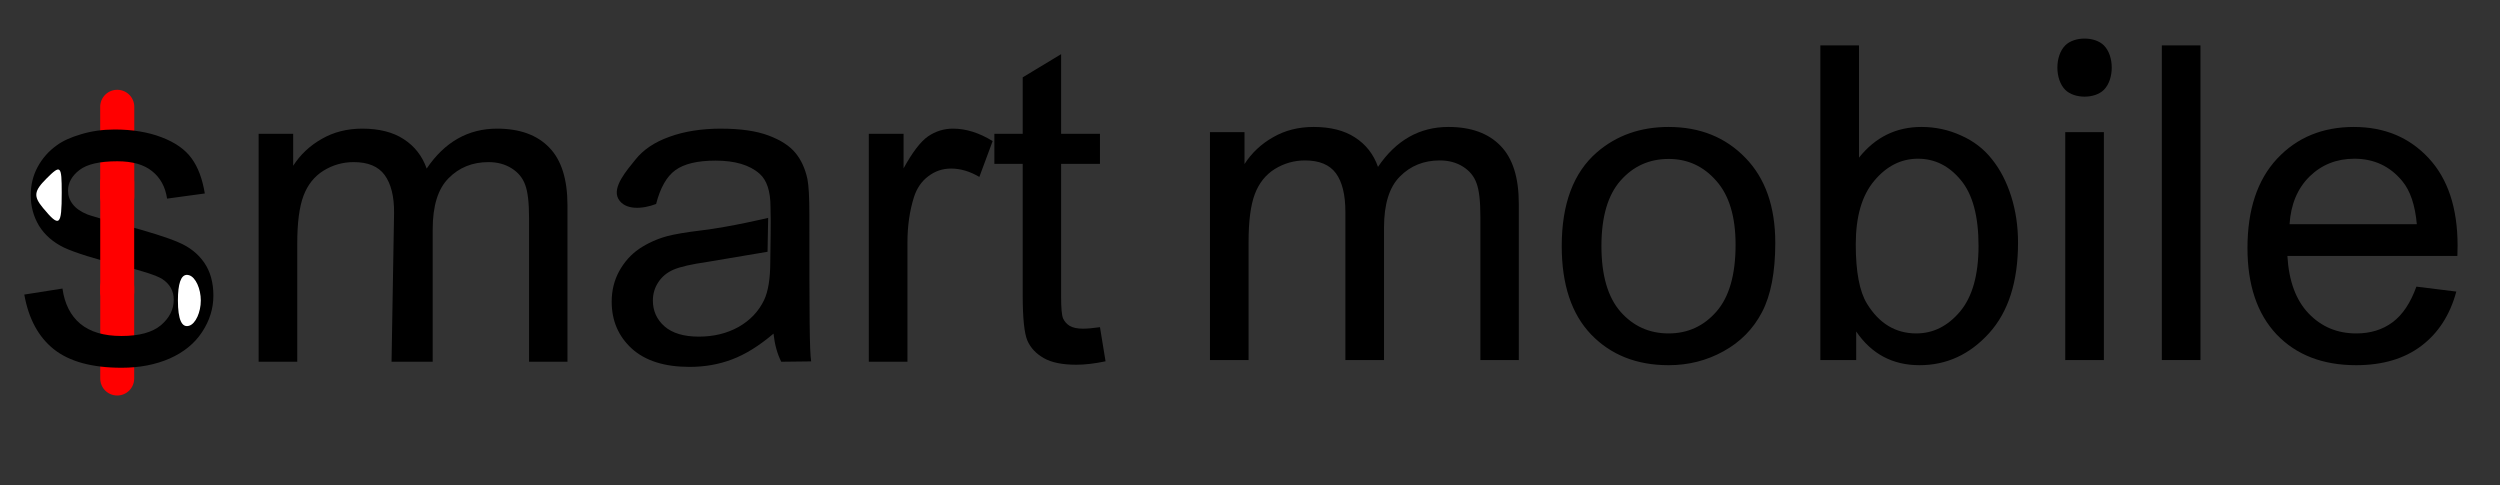 <?xml version="1.0" encoding="UTF-8" standalone="no"?>
<!-- Created with Inkscape (http://www.inkscape.org/) -->

<svg
   version="1.1"
   id="svg1"
   width="273"
   height="53"
   viewBox="-2 -2 273 53"
   xmlns="http://www.w3.org/2000/svg"
   xmlns:svg="http://www.w3.org/2000/svg">
  <rect x="-2" y="-2" width="273" height="53" fill="#333333" stroke="none"/>
  <defs
     id="defs1" />
  <g
     id="g1"
     transform="translate(-91.148,-36.218)">
    <path
       id="rect41"
       style="fill:#ff0000;stroke:#ffffff;stroke-width:0;stroke-linecap:round;stroke-linejoin:round;stroke-opacity:0.658"
       d="m 101.95,44.024 c 1.031,0 1.862,0.83 1.862,1.862 v 9.792 c 0,1.031 -0.83,1.862 -1.862,1.862 -1.031,0 -1.862,-0.83 -1.862,-1.862 v -9.792 c 0,-1.031 0.83,-1.862 1.862,-1.862 z" />
    <path
       id="rect41-8"
       style="fill:#ff0000;stroke:#ffffff;stroke-width:0;stroke-linecap:round;stroke-linejoin:round;stroke-opacity:0.658"
       d="m 101.948,63.754 c 1.027,0 1.853,0.827 1.853,1.853 v 9.947 c 0,1.027 -0.827,1.853 -1.853,1.853 -1.027,0 -1.853,-0.827 -1.853,-1.853 v -9.947 c 0,-1.027 0.827,-1.853 1.853,-1.853 z" />
    <g
       id="g3">
      <path
         style="font-size:48px;font-family:Arial;-inkscape-font-specification:Arial;fill:#000000;stroke:#ffffff;stroke-width:0;stroke-linecap:round;stroke-linejoin:round;stroke-opacity:0.658"
         d="m 209.265,69.945 0.609,3.727 q -1.781,0.375 -3.188,0.375 -2.297,0 -3.562,-0.727 -1.266,-0.727 -1.781,-1.898 -0.516,-1.195 -0.516,-4.992 V 52.109 h -3.094 v -3.281 h 3.094 V 42.664 l 4.195,-2.531 v 8.695 h 4.242 v 3.281 h -4.242 V 66.664 q 0,1.805 0.211,2.32 0.234,0.516 0.727,0.82 0.516,0.305 1.453,0.305 0.703,0 1.852,-0.164 z"
         id="path9" />
      <path
         style="font-size:48px;font-family:Arial;-inkscape-font-specification:Arial;fill:#000000;stroke:#ffffff;stroke-width:0;stroke-linecap:round;stroke-linejoin:round;stroke-opacity:0.658"
         d="M 184.022,73.719 V 48.828 h 3.797 v 3.773 q 1.453,-2.648 2.672,-3.492 1.242,-0.844 2.719,-0.844 2.133,0 4.336,1.359 l -1.453,3.914 q -1.547,-0.914 -3.094,-0.914 -1.383,0 -2.484,0.844 -1.102,0.82 -1.57,2.297 -0.703,2.25 -0.703,4.922 v 13.031 z"
         id="path8" />
      <path
         id="path7"
         style="font-size:48px;font-family:Arial;-inkscape-font-specification:Arial;fill:#000000;stroke:#ffffff;stroke-width:0;stroke-linecap:round;stroke-linejoin:round;stroke-opacity:0.658"
         d="m 167.898,48.265 c -2.141,0 -4.023,0.297 -5.648,0.891 -1.625,0.578 -2.867,1.414 -3.727,2.508 -0.859,1.078 -2.572,2.986 -1.852,4.266 0.721,1.28 2.656,1.123 4.125,0.562 0.453,-1.766 1.148,-2.992 2.086,-3.68 0.953,-0.703 2.422,-1.055 4.406,-1.055 2.125,0 3.727,0.477 4.805,1.43 0.797,0.703 1.195,1.914 1.195,3.633 0.066,1.984 -0.011,3.964 -0.024,5.953 0,1.859 -0.227,3.266 -0.68,4.219 -0.594,1.234 -1.523,2.211 -2.789,2.93 -1.266,0.703 -2.711,1.055 -4.336,1.055 -1.641,0 -2.891,-0.375 -3.75,-1.125 -0.844,-0.75 -1.266,-1.688 -1.266,-2.812 0,-0.734 0.195,-1.398 0.586,-1.992 0.391,-0.609 0.945,-1.07 1.664,-1.383 0.719,-0.312 1.945,-0.594 3.68,-0.844 l 6.592,-1.111 0.066,-3.701 c 0,0 -4.11,0.987 -7.29,1.366 -1.672,0.203 -2.922,0.414 -3.75,0.633 -1.125,0.312 -2.141,0.773 -3.047,1.383 -0.891,0.609 -1.617,1.422 -2.18,2.438 -0.547,1 -0.82,2.109 -0.82,3.328 0,2.078 0.734,3.789 2.203,5.133 1.469,1.328 3.57,1.992 6.305,1.992 1.656,0 3.203,-0.273 4.641,-0.82 1.453,-0.547 2.961,-1.484 4.523,-2.812 0.125,1.172 0.406,2.195 0.844,3.07 l 3.266,-0.039 c -0.181,-1.1 -0.195,-4.899 -0.195,-16.016 0,-1.875 -0.07,-3.172 -0.211,-3.891 -0.25,-1.156 -0.688,-2.109 -1.312,-2.859 -0.625,-0.766 -1.602,-1.398 -2.93,-1.898 -1.328,-0.5 -3.055,-0.75 -5.18,-0.75 z" />
      <path
         style="font-size:48px;font-family:Arial;-inkscape-font-specification:Arial;fill:#000000;stroke:#ffffff;stroke-width:0;stroke-linecap:round;stroke-linejoin:round;stroke-opacity:0.658"
         d="M 117.39,73.719 V 48.828 h 3.773 v 3.492 c 0.781,-1.219 1.82,-2.195 3.117,-2.93 1.297,-0.75 2.773,-1.125 4.43,-1.125 1.844,0 3.352,0.383 4.523,1.148 1.188,0.766 2.023,1.836 2.508,3.211 1.969,-2.906 4.531,-4.359 7.688,-4.359 2.469,0 4.367,0.688 5.695,2.062 1.328,1.359 1.992,3.461 1.992,6.305 V 73.719 H 146.921 V 58.039 c 0,-1.688 -0.141,-2.898 -0.422,-3.633 -0.266,-0.75 -0.758,-1.352 -1.477,-1.805 -0.719,-0.453 -1.562,-0.68 -2.531,-0.68 -1.75,0 -3.203,0.586 -4.359,1.758 -1.156,1.156 -1.734,3.016 -1.734,5.578 v 14.461 l -4.494,7.84e-4 0.275,-16.173 c 0.032,-1.875 -0.344,-3.281 -1.031,-4.219 -0.688,-0.938 -1.812,-1.406 -3.375,-1.406 -1.188,0 -2.289,0.312 -3.305,0.938 -1,0.625 -1.727,1.539 -2.18,2.742 -0.453,1.203 -0.68,2.938 -0.68,5.203 v 12.914 z"
         id="path3" />
      <path
         d="m 101.658,48.36 c -1.296,0 -2.513,0.172 -3.652,0.516 -1.124,0.328 -2.014,0.734 -2.67,1.219 -0.874,0.625 -1.569,1.414 -2.084,2.367 -0.499,0.937 -0.748,1.961 -0.748,3.07 0,1.219 0.303,2.336 0.912,3.352 0.624,1 1.531,1.789 2.717,2.367 1.202,0.562 3.349,1.234 6.439,2.016 2.294,0.578 3.729,1.055 4.307,1.43 0.827,0.547 1.242,1.297 1.242,2.25 0,1.062 -0.47,1.992 -1.406,2.789 -0.937,0.781 -2.371,1.172 -4.307,1.172 -1.92,0 -3.419,-0.445 -4.496,-1.336 -1.061,-0.891 -1.709,-2.172 -1.943,-3.844 l -4.168,0.656 c 0.468,2.641 1.547,4.633 3.232,5.977 1.701,1.344 4.167,2.016 7.398,2.016 1.951,0 3.699,-0.336 5.244,-1.008 1.545,-0.688 2.724,-1.648 3.535,-2.883 0.827,-1.25 1.24,-2.578 1.24,-3.984 0,-1.437 -0.335,-2.641 -1.006,-3.609 -0.671,-0.969 -1.601,-1.703 -2.787,-2.203 -1.171,-0.516 -3.245,-1.172 -6.227,-1.969 -2.06,-0.562 -3.301,-0.922 -3.723,-1.078 -0.734,-0.297 -1.274,-0.672 -1.617,-1.125 -0.343,-0.437 -0.514,-0.93 -0.514,-1.477 0,-0.859 0.413,-1.609 1.24,-2.25 0.827,-0.641 2.209,-0.961 4.145,-0.961 1.639,0 2.903,0.359 3.793,1.078 0.905,0.719 1.451,1.719 1.639,3 l 4.121,-0.562 c -0.265,-1.609 -0.749,-2.891 -1.451,-3.844 -0.702,-0.969 -1.796,-1.734 -3.279,-2.297 -1.467,-0.562 -3.176,-0.844 -5.127,-0.844 z"
         style="font-size:48px;font-family:Arial;-inkscape-font-specification:Arial;white-space:pre;inline-size:115.11;fill:#000000;stroke:#ffffff;stroke-width:0;stroke-linecap:round;stroke-linejoin:round;stroke-opacity:0.658"
         id="path5" />
    </g>
    <g
       id="g6"
       transform="translate(-218.492,-7.831)">
      <g
         id="g7">
        <path
           d="m 328.027,72.065 c -0.634,0.024 -0.959,0.969 -0.959,2.797 0,2.089 0.425,3.025 1.25,2.75 0.688,-0.229 1.25,-1.467 1.25,-2.75 0,-1.283 -0.562,-2.521 -1.25,-2.75 -0.103,-0.034 -0.2,-0.05 -0.291,-0.047 z"
           id="path41"
           style="fill:#ffffff" />
        <path
           style="fill:#ffffff"
           d="m 314.38,63.096 c 0,-2.998 -0.112,-3.102 -1.664,-1.55 -1.375,1.375 -1.44,1.934 -0.378,3.214 1.805,2.175 2.042,1.982 2.042,-1.664 z"
           id="path25" />
      </g>
    </g>
    <path
       id="rect41-8-4"
       style="fill:#ff0000;stroke:#ffffff;stroke-width:0;stroke-linecap:round;stroke-linejoin:round;stroke-opacity:0.658"
       d="m 100.872,53.307 h 2.151 c 0.431,0 0.778,0.347 0.778,0.778 v 12.098 c 0,0.431 -0.347,0.778 -0.778,0.778 h -2.151 c -0.431,0 -0.778,-0.347 -0.778,-0.778 V 54.084 c 0,-0.431 0.347,-0.778 0.778,-0.778 z" />
  </g>
  <g
     id="g9"
     transform="translate(-2)">
    <path
       id="path18"
       style="font-size:48px;font-family:Arial;-inkscape-font-specification:Arial;stroke:#ffffff;stroke-width:0;stroke-linecap:round;stroke-linejoin:round;stroke-opacity:0.658"
       d="m 257.049,11.863 c -3.438,0 -6.234,1.156 -8.391,3.469 -2.156,2.312 -3.234,5.563 -3.234,9.75 0,4.047 1.062,7.195 3.188,9.445 2.141,2.234 5.031,3.352 8.672,3.352 2.891,0 5.266,-0.703 7.125,-2.109 1.859,-1.406 3.133,-3.383 3.82,-5.93 l -4.359,-0.539 c -0.641,1.781 -1.508,3.078 -2.602,3.891 -1.094,0.812 -2.414,1.219 -3.961,1.219 -2.078,0 -3.812,-0.727 -5.203,-2.18 -1.391,-1.453 -2.164,-3.547 -2.32,-6.281 h 18.562 c 0.016,-0.5 0.023,-0.875 0.023,-1.125 0,-4.109 -1.055,-7.297 -3.164,-9.562 -2.109,-2.266 -4.828,-3.398 -8.156,-3.398 z m 0.047,3.469 c 2.141,0 3.883,0.813 5.227,2.438 0.875,1.047 1.406,2.617 1.594,4.711 h -13.898 c 0.141,-2.172 0.867,-3.906 2.18,-5.203 1.328,-1.297 2.961,-1.945 4.898,-1.945 z" />
    <path
       style="font-size:48px;font-family:Arial;-inkscape-font-specification:Arial;stroke:#ffffff;stroke-width:0;stroke-linecap:round;stroke-linejoin:round;stroke-opacity:0.658"
       d="M 236.072,37.316 V 2.957 h 4.219 V 37.316 Z"
       id="path16" />
    <path
       style="font-size:48px;font-family:Arial;-inkscape-font-specification:Arial;stroke:#ffffff;stroke-width:0;stroke-linecap:round;stroke-linejoin:round;stroke-opacity:0.658"
       d="M 225.525,37.316 V 12.426 h 4.219 v 24.891 z"
       id="path15" />
    <path
       style="font-size:48px;font-family:Arial;-inkscape-font-specification:Arial;stroke:#ffffff;stroke-width:0;stroke-linecap:round;stroke-linejoin:round;stroke-opacity:0.658"
       d="m 225.525,7.809 c -1.144,-1.144 -1.144,-3.708 0,-4.852 0.994,-0.994 3.224,-0.994 4.219,0 1.144,1.144 1.144,3.708 0,4.852 -0.994,0.994 -3.224,0.994 -4.219,0 z"
       id="path14" />
    <path
       id="path13"
       style="font-size:48px;font-family:Arial;-inkscape-font-specification:Arial;stroke:#ffffff;stroke-width:0;stroke-linecap:round;stroke-linejoin:round;stroke-opacity:0.658"
       d="M 198.783,2.957 V 37.316 h 3.914 v -3.117 c 1.672,2.453 3.977,3.68 6.914,3.68 2.953,0 5.484,-1.164 7.594,-3.492 2.109,-2.328 3.164,-5.625 3.164,-9.891 0,-1.797 -0.25,-3.484 -0.75,-5.062 -0.5,-1.578 -1.195,-2.922 -2.086,-4.031 -0.875,-1.125 -2,-1.992 -3.375,-2.602 -1.359,-0.625 -2.805,-0.938 -4.336,-0.938 -2.766,0 -5.039,1.117 -6.82,3.352 V 2.957 Z m -16.57,8.906 c -3.078,0 -5.688,0.922 -7.828,2.766 -2.562,2.219 -3.844,5.633 -3.844,10.242 0,4.203 1.07,7.422 3.211,9.656 2.156,2.234 4.977,3.352 8.461,3.352 2.172,0 4.172,-0.508 6,-1.523 1.844,-1.016 3.242,-2.438 4.195,-4.266 0.969,-1.844 1.453,-4.367 1.453,-7.57 0,-3.953 -1.086,-7.047 -3.258,-9.281 -2.172,-2.25 -4.969,-3.375 -8.391,-3.375 z m 27.234,3.469 c 1.828,0 3.383,0.773 4.664,2.32 1.297,1.547 1.945,3.945 1.945,7.195 0,3.172 -0.672,5.563 -2.016,7.172 -1.344,1.594 -2.938,2.391 -4.781,2.391 -2.266,0 -4.062,-1.086 -5.391,-3.258 -0.812,-1.328 -1.219,-3.484 -1.219,-6.469 0,-3.031 0.672,-5.344 2.016,-6.938 1.344,-1.609 2.937,-2.414 4.781,-2.414 z m -27.234,0.023 c 2.078,0 3.812,0.797 5.203,2.391 1.406,1.578 2.109,3.906 2.109,6.984 0,3.266 -0.695,5.695 -2.086,7.289 -1.391,1.594 -3.133,2.391 -5.227,2.391 -2.109,0 -3.859,-0.789 -5.25,-2.367 -1.391,-1.594 -2.086,-3.984 -2.086,-7.172 0,-3.187 0.695,-5.57 2.086,-7.148 1.391,-1.578 3.141,-2.367 5.25,-2.367 z" />
    <path
       style="font-size:48px;font-family:Arial;-inkscape-font-specification:Arial;stroke:#ffffff;stroke-width:0;stroke-linecap:round;stroke-linejoin:round;stroke-opacity:0.658"
       d="M 132.127,37.316 V 12.426 h 3.773 v 3.492 q 1.172,-1.828 3.117,-2.93 1.945,-1.125 4.43,-1.125 2.766,0 4.523,1.148 1.781,1.148 2.508,3.211 2.953,-4.359 7.688,-4.359 3.703,0 5.695,2.062 1.992,2.039 1.992,6.305 v 17.086 h -4.195 V 21.637 q 0,-2.531 -0.422,-3.633 -0.398,-1.125 -1.477,-1.805 -1.078,-0.68 -2.531,-0.68 -2.625,0 -4.359,1.758 -1.734,1.734 -1.734,5.578 v 14.461 h -4.219 V 21.145 q 0,-2.812 -1.031,-4.219 -1.031,-1.406 -3.375,-1.406 -1.781,0 -3.305,0.938 -1.5,0.938 -2.18,2.742 -0.68,1.805 -0.68,5.203 v 12.914 z"
       id="text9" />
  </g>
</svg>
